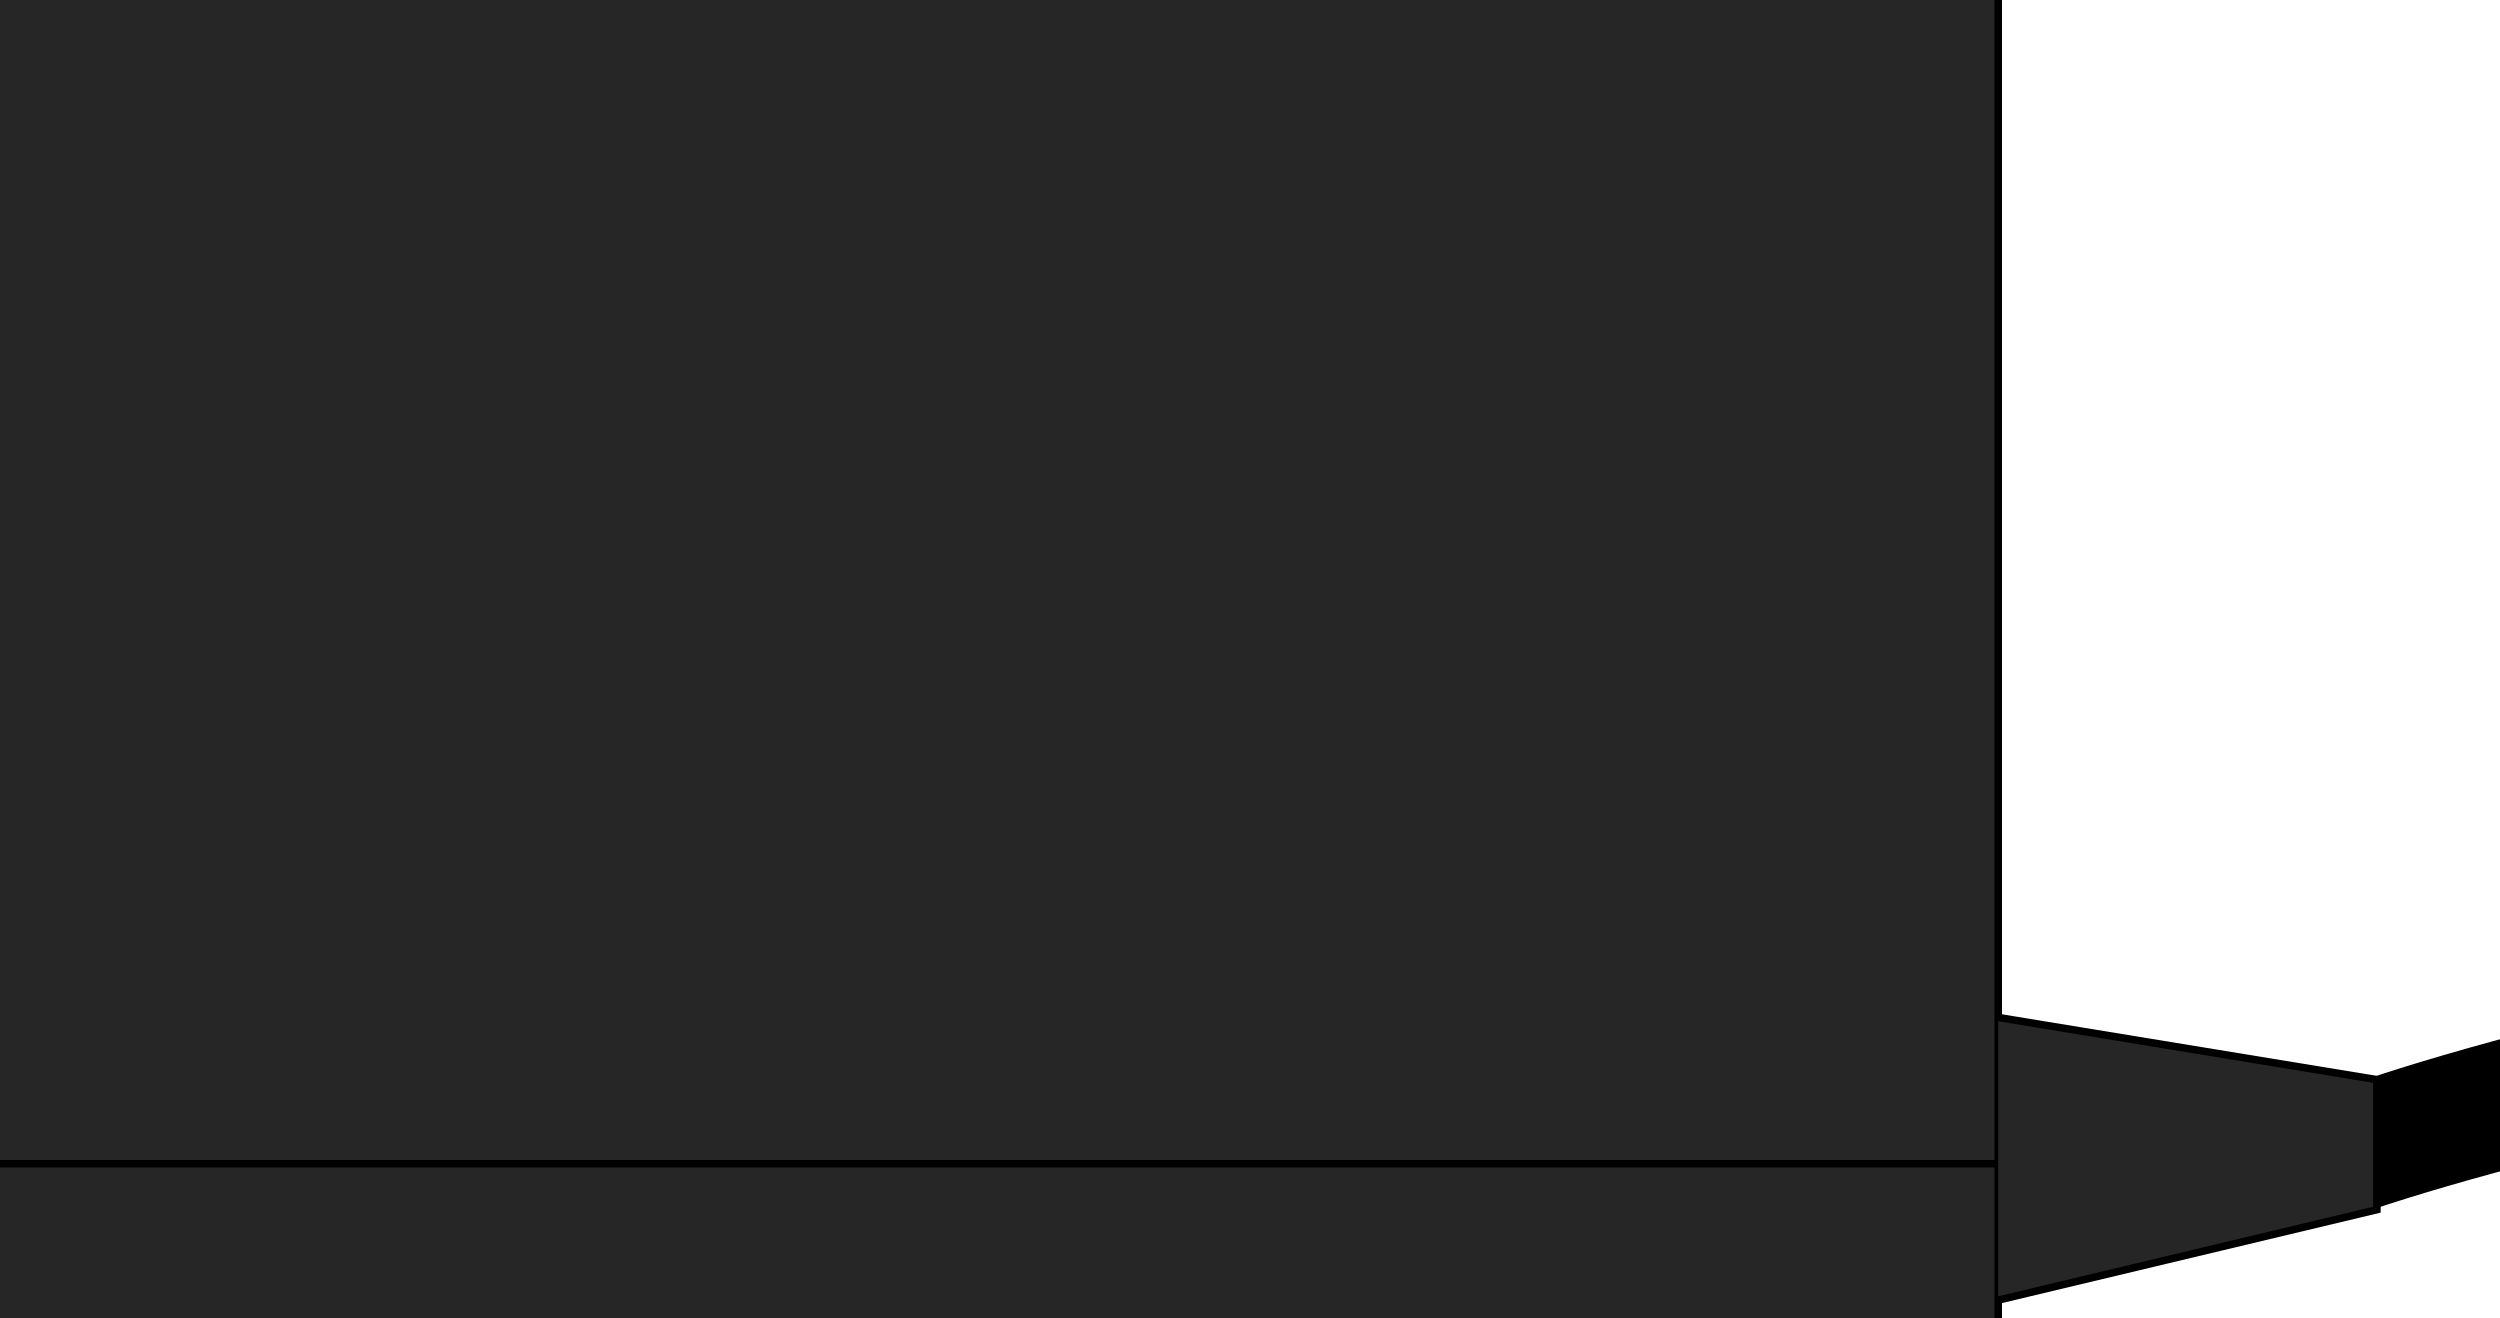 <?xml version="1.0" encoding="utf-8"?>
<!-- Generator: Adobe Illustrator 15.0.0, SVG Export Plug-In . SVG Version: 6.00 Build 0)  -->
<!DOCTYPE svg PUBLIC "-//W3C//DTD SVG 1.1 Basic//EN" "http://www.w3.org/Graphics/SVG/1.1/DTD/svg11-basic.dtd">
<svg version="1.1" baseProfile="basic" id="_x36_v_2a_ps"
	 xmlns="http://www.w3.org/2000/svg" xmlns:xlink="http://www.w3.org/1999/xlink" x="0px" y="0px" width="331.67px"
	 height="174.9px" viewBox="0 0 331.67 174.9" xml:space="preserve">
<g id="breadboard">
	<rect x="-185.607" y="204.736" fill="#757679" width="11.906" height="144.566"/>
	<rect x="-81.857" y="204.736" fill="#757679" width="11.902" height="144.566"/>
	<path fill="#353333" stroke="#000000" stroke-miterlimit="10" d="M-43.661-155.764l-6-13c-42.977-20.992-280.254,38.936-280.508,39
		h-0.004v335.174H265.1v-335.174v-36C152.866-116.764-43.661-155.764-43.661-155.764z"/>
	<line fill="none" stroke="#000000" stroke-miterlimit="10" x1="-287.656" y1="-139.901" x2="-287.656" y2="154.386"/>
	<path fill="#262626" stroke="#000000" stroke-width="1.001" stroke-miterlimit="10" d="M-43.661-156.442l-6-12.998
		c-31.527-15.398-167.621,12.75-237.994,28.865v345.311H265.1V-130.44v-36C152.866-117.442-43.661-156.442-43.661-156.442z"/>
	
		<rect x="-330.173" y="154.386" fill="#262626" stroke="#000000" stroke-width="0.992" stroke-miterlimit="10" width="595.273" height="51.023"/>
	<rect x="-330.173" y="154.386" fill="#353434" stroke="#000000" stroke-miterlimit="10" width="42.518" height="51.023"/>
	<polyline fill="#262626" stroke="#000000" stroke-width="0.992" stroke-miterlimit="10" points="265.1,134.986 315.344,143.236 
		315.344,160.486 265.1,172.486 	"/>
	<path id="legolas2_1_" fill="none" stroke="#DD1F26" stroke-miterlimit="10" d="M657.175,149.048"/>
	<path stroke="#000000" stroke-width="0.992" stroke-miterlimit="10" d="M661.846,134.986c-14.25,9.75-130.502,15.75-192.002-3.75
		s-154.5,12-154.5,12v16.5c0,0,93-31.5,154.5-12s177.752,13.5,192.002,3.75V134.986z"/>
	
		<line fill="none" stroke="#000000" stroke-width="0.992" stroke-miterlimit="10" x1="661.846" y1="134.986" x2="661.846" y2="151.486"/>
	<path id="leogla1_1_" fill="none" stroke="#000000" stroke-miterlimit="10" d="M661.846,137.579"/>
</g>
</svg>
